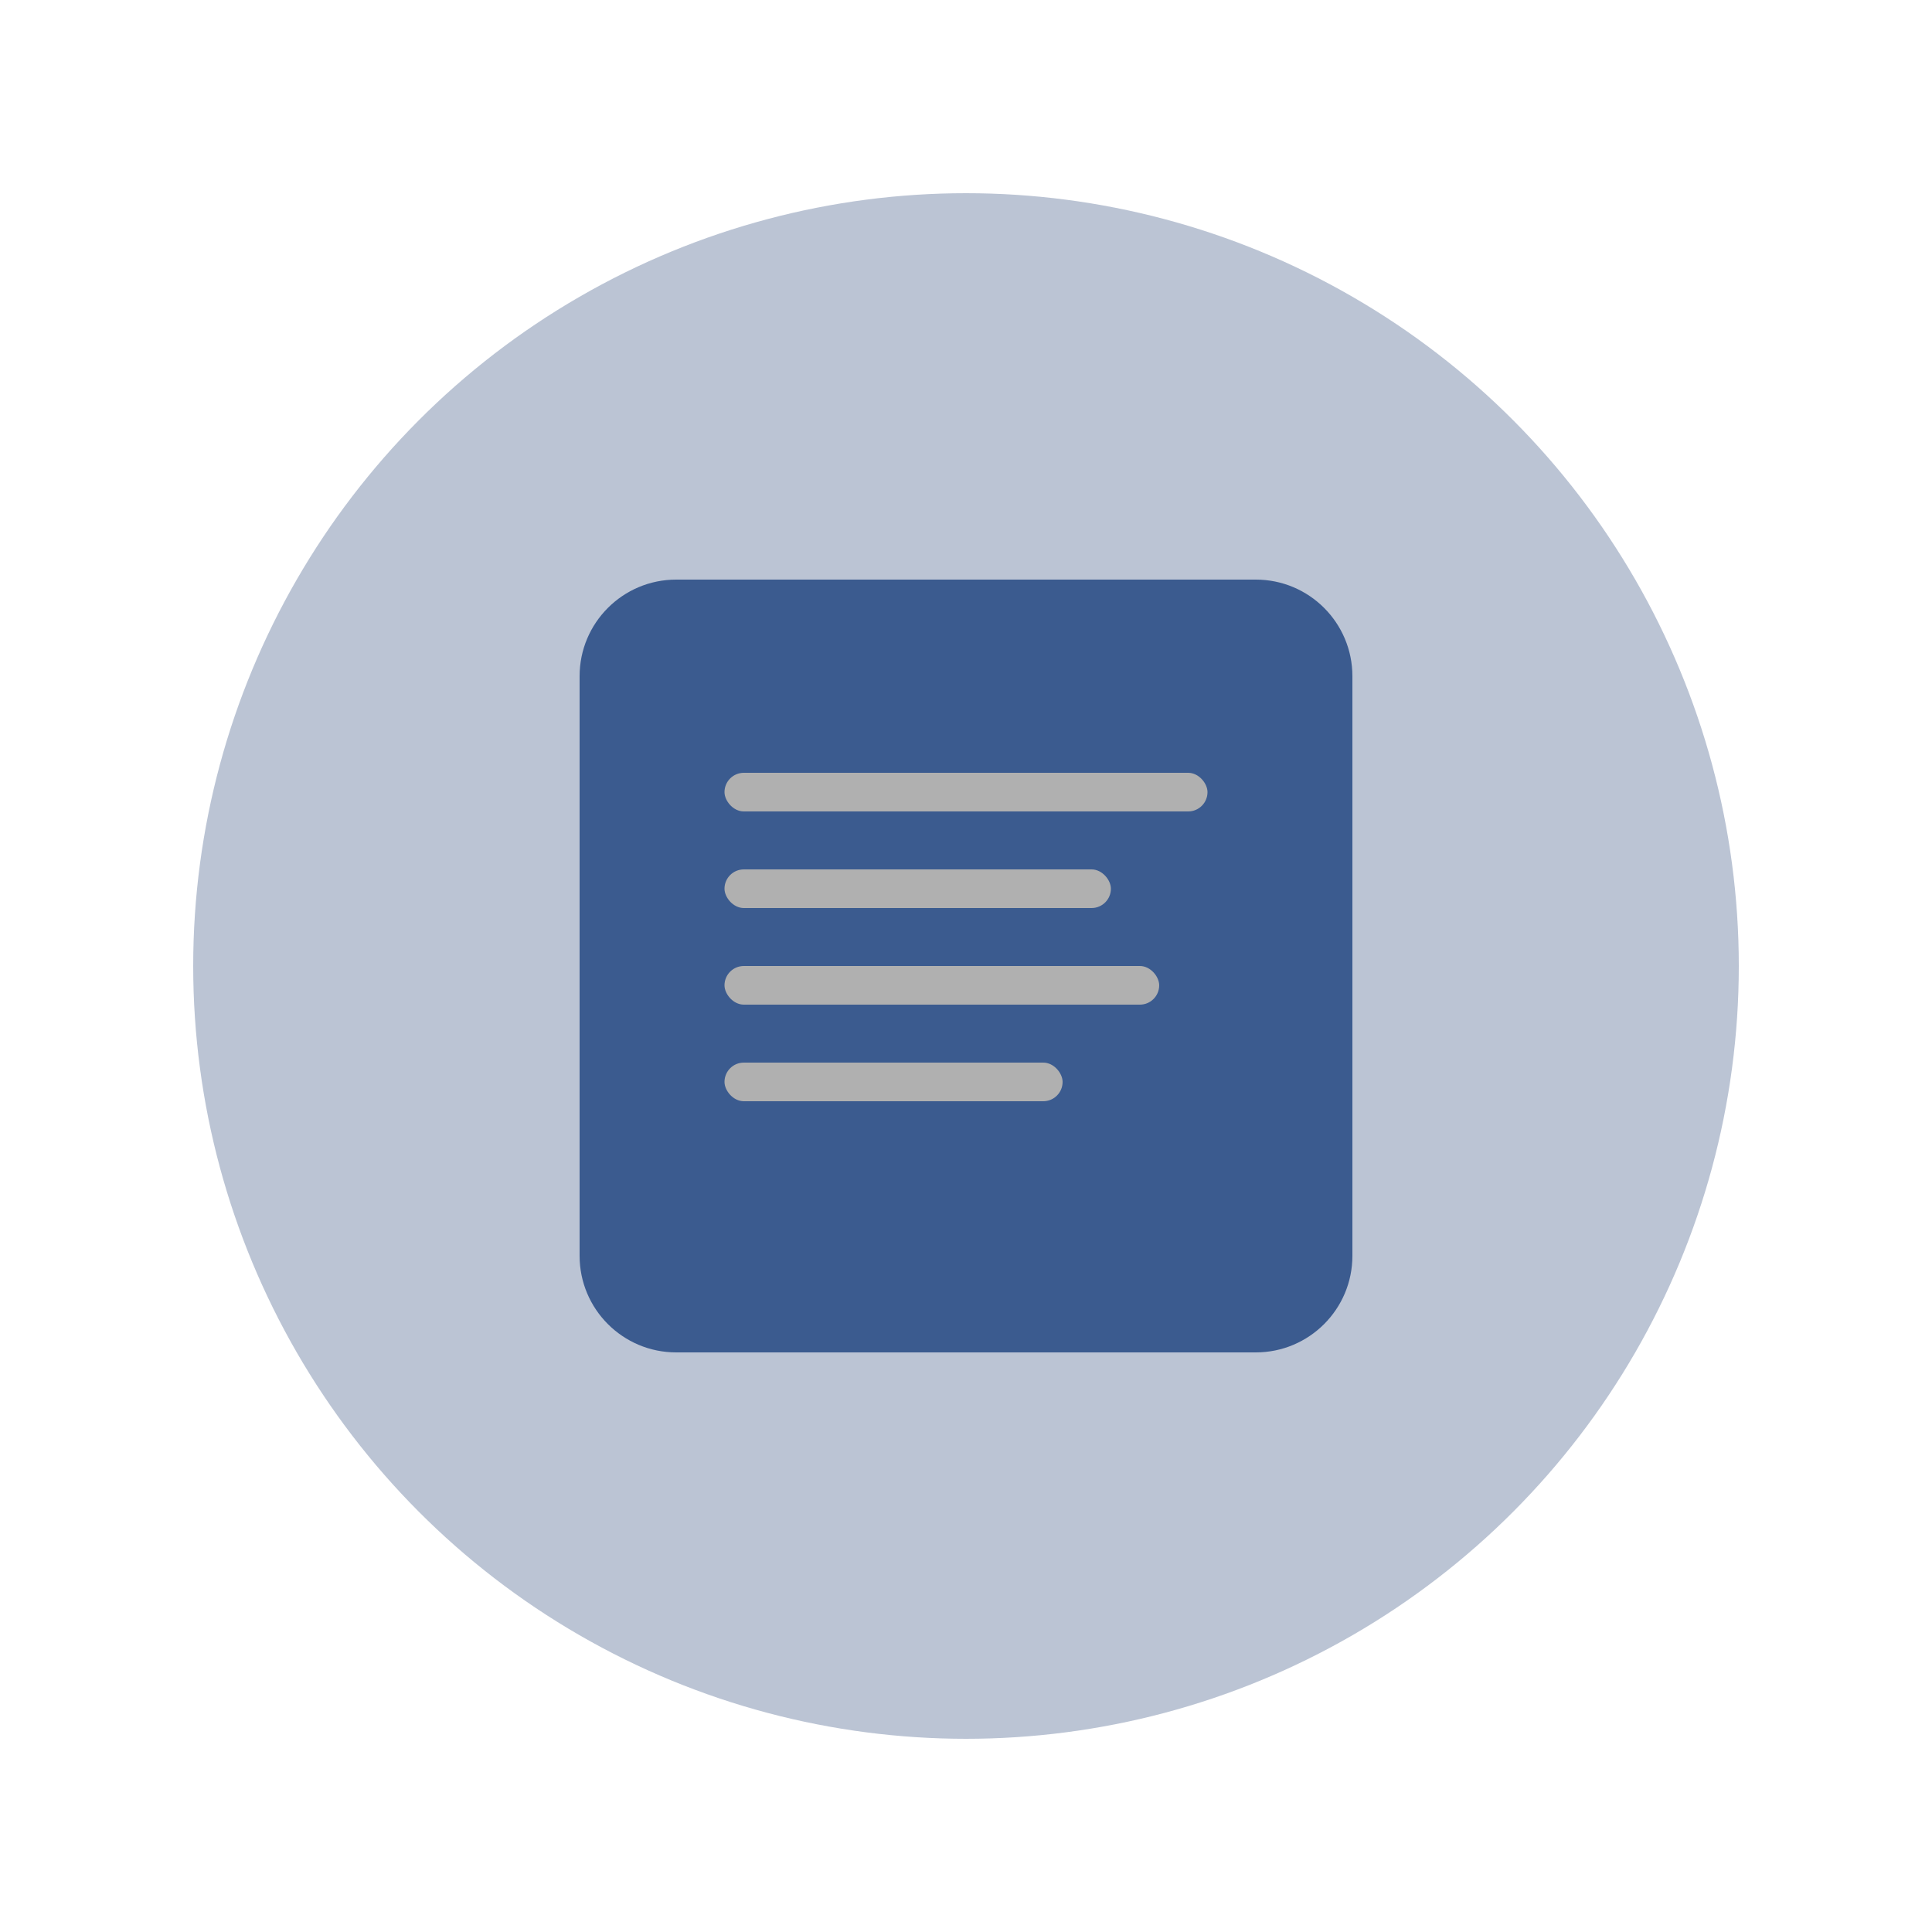 <?xml version="1.0" encoding="UTF-8"?>
<svg width="200" height="200" viewBox="0 0 200 200" fill="none" xmlns="http://www.w3.org/2000/svg">
    <!-- Background Circle -->
    <circle cx="100" cy="100" r="80" fill="#1B3B6F" opacity="0.3"/>
    
    <!-- Book Icon -->
    <path d="M60 70V130C60 135.523 64.477 140 70 140H130C135.523 140 140 135.523 140 130V70C140 64.477 135.523 60 130 60H70C64.477 60 60 64.477 60 70Z" fill="#3B5B8F"/>
    
    <!-- Pages -->
    <rect x="75" y="80" width="50" height="4" rx="2" fill="#B0B0B0"/>
    <rect x="75" y="90" width="40" height="4" rx="2" fill="#B0B0B0"/>
    <rect x="75" y="100" width="45" height="4" rx="2" fill="#B0B0B0"/>
    <rect x="75" y="110" width="35" height="4" rx="2" fill="#B0B0B0"/>
</svg> 